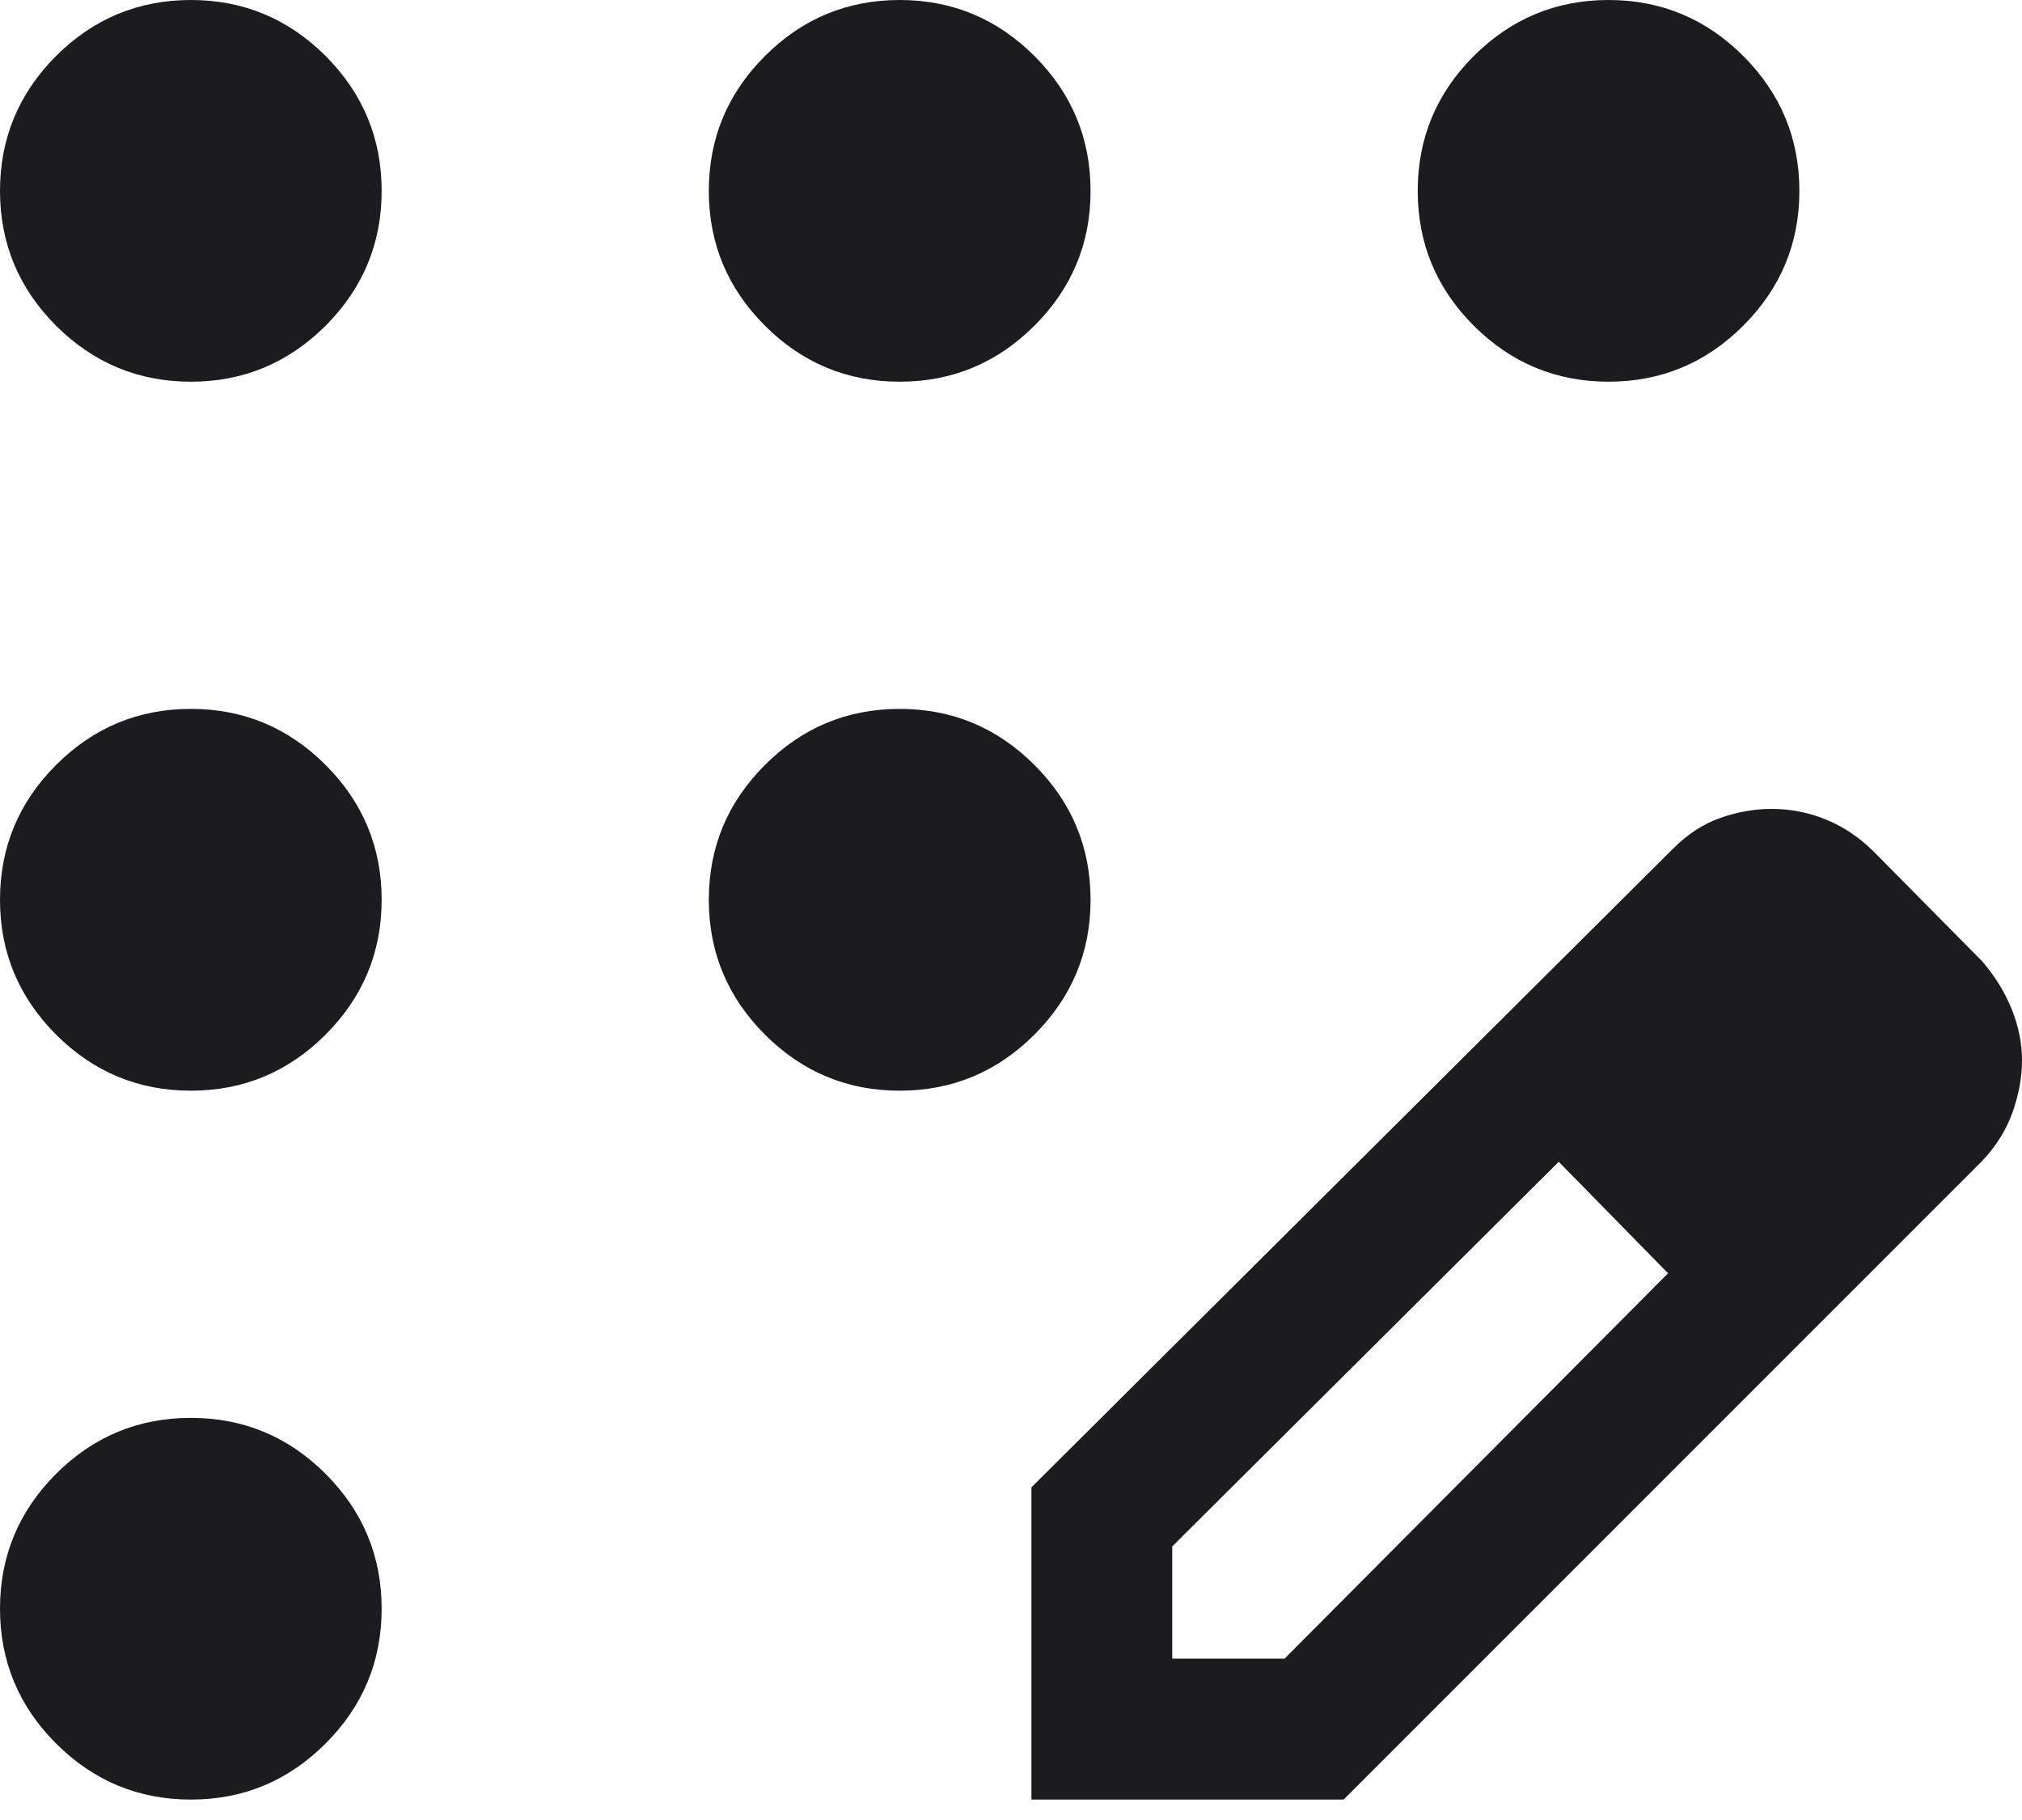 <svg width="20" height="18" viewBox="0 0 20 18" fill="none" xmlns="http://www.w3.org/2000/svg">
<path d="M1.888 17.798C1.369 17.798 0.924 17.613 0.554 17.243C0.185 16.874 0 16.429 0 15.91C0 15.391 0.185 14.947 0.554 14.577C0.924 14.207 1.369 14.023 1.888 14.023C2.407 14.023 2.851 14.207 3.221 14.577C3.59 14.947 3.775 15.391 3.775 15.91C3.775 16.429 3.59 16.874 3.221 17.243C2.851 17.613 2.407 17.798 1.888 17.798ZM1.888 10.787C1.369 10.787 0.924 10.602 0.554 10.232C0.185 9.862 0 9.418 0 8.899C0 8.38 0.185 7.935 0.554 7.566C0.924 7.196 1.369 7.011 1.888 7.011C2.407 7.011 2.851 7.196 3.221 7.566C3.59 7.935 3.775 8.38 3.775 8.899C3.775 9.418 3.59 9.862 3.221 10.232C2.851 10.602 2.407 10.787 1.888 10.787ZM1.888 3.775C1.369 3.775 0.924 3.59 0.554 3.221C0.185 2.851 0 2.407 0 1.888C0 1.369 0.185 0.924 0.554 0.554C0.924 0.185 1.369 0 1.888 0C2.407 0 2.851 0.185 3.221 0.554C3.59 0.924 3.775 1.369 3.775 1.888C3.775 2.407 3.59 2.851 3.221 3.221C2.851 3.59 2.407 3.775 1.888 3.775ZM8.899 3.775C8.38 3.775 7.935 3.59 7.566 3.221C7.196 2.851 7.011 2.407 7.011 1.888C7.011 1.369 7.196 0.924 7.566 0.554C7.935 0.185 8.38 0 8.899 0C9.418 0 9.862 0.185 10.232 0.554C10.602 0.924 10.787 1.369 10.787 1.888C10.787 2.407 10.602 2.851 10.232 3.221C9.862 3.59 9.418 3.775 8.899 3.775ZM15.91 3.775C15.391 3.775 14.947 3.59 14.577 3.221C14.207 2.851 14.023 2.407 14.023 1.888C14.023 1.369 14.207 0.924 14.577 0.554C14.947 0.185 15.391 0 15.91 0C16.429 0 16.874 0.185 17.243 0.554C17.613 0.924 17.798 1.369 17.798 1.888C17.798 2.407 17.613 2.851 17.243 3.221C16.874 3.59 16.429 3.775 15.91 3.775ZM8.899 10.787C8.38 10.787 7.935 10.602 7.566 10.232C7.196 9.862 7.011 9.418 7.011 8.899C7.011 8.38 7.196 7.935 7.566 7.566C7.935 7.196 8.38 7.011 8.899 7.011C9.418 7.011 9.862 7.196 10.232 7.566C10.602 7.935 10.787 8.38 10.787 8.899C10.787 9.418 10.602 9.862 10.232 10.232C9.862 10.602 9.418 10.787 8.899 10.787ZM10.202 17.798V14.71L16.546 8.396C16.691 8.25 16.848 8.148 17.017 8.089C17.185 8.03 17.354 8 17.522 8C17.706 8 17.884 8.034 18.055 8.103C18.227 8.172 18.383 8.276 18.524 8.413L19.605 9.506C19.73 9.651 19.828 9.808 19.897 9.978C19.965 10.147 20 10.316 20 10.485C20 10.655 19.968 10.827 19.906 11.002C19.843 11.178 19.742 11.338 19.605 11.483L13.29 17.798H10.202ZM11.595 16.404H12.706L16.499 12.593L15.962 12.038L15.418 11.49L11.595 15.294V16.404ZM15.962 12.038L15.418 11.49L16.499 12.593L15.962 12.038Z" fill="#1C1B1F"/>
</svg>
